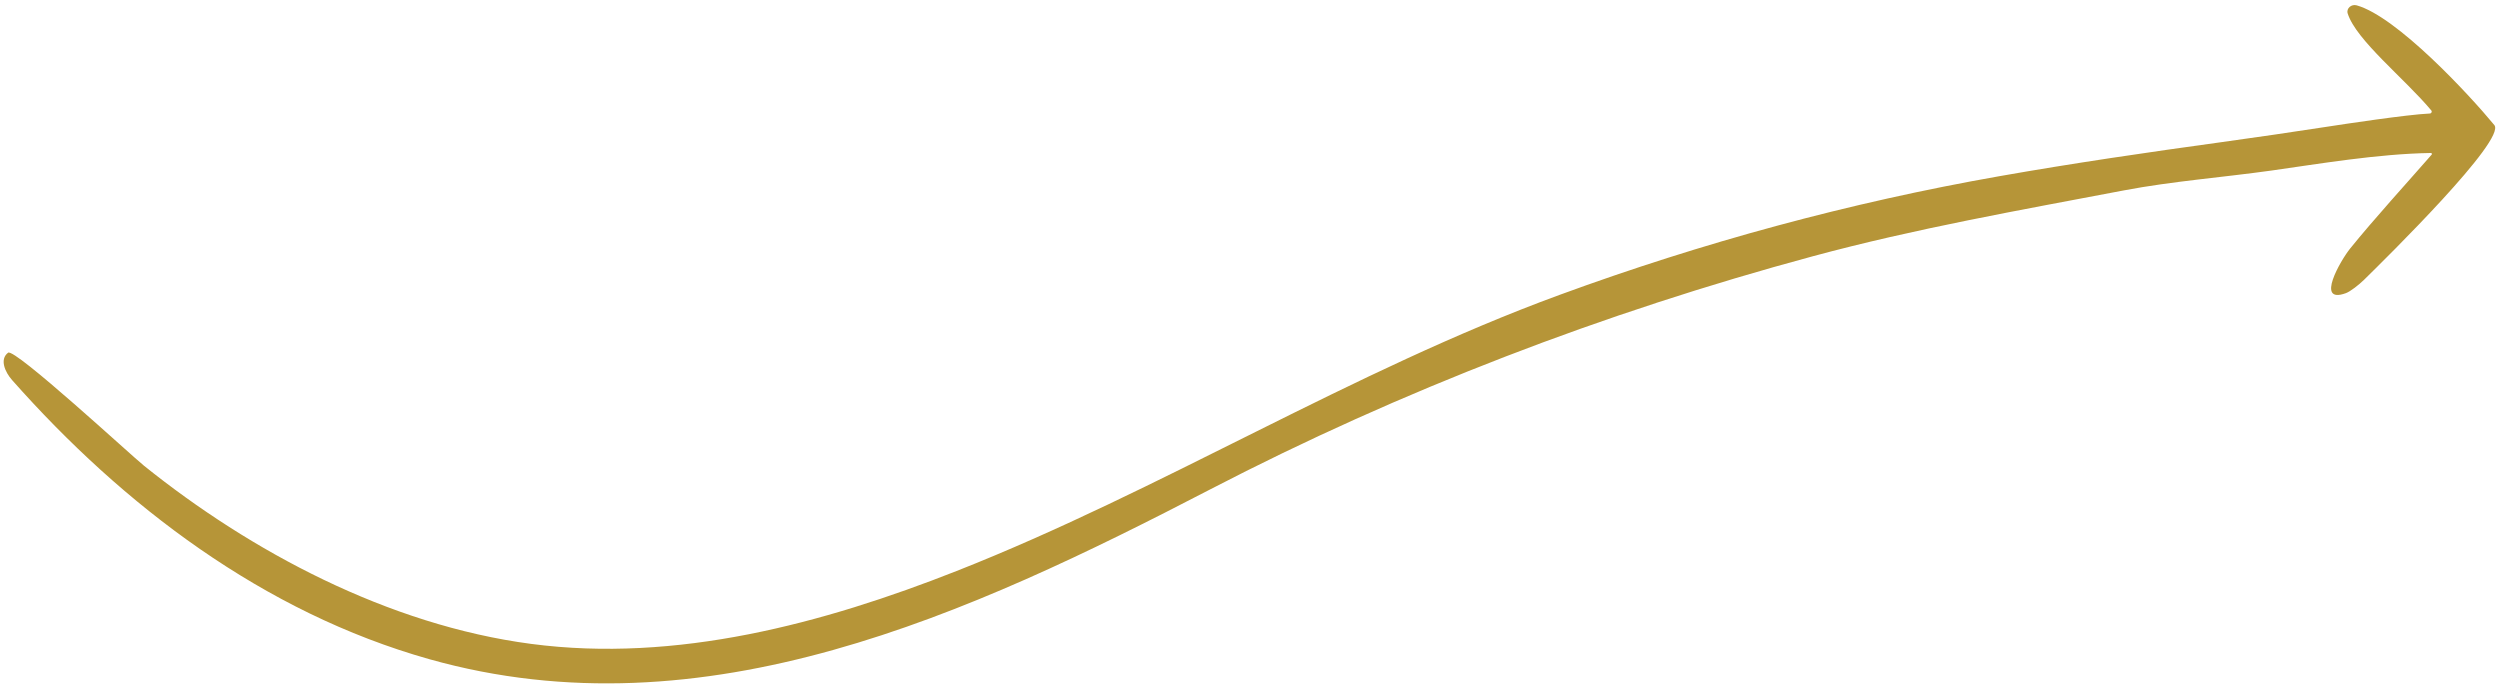 <svg width="207" height="57" viewBox="0 0 207 57" fill="none" xmlns="http://www.w3.org/2000/svg">
<path d="M194.244 24.271C191.673 25.213 193.817 21.539 194.587 20.585C196.54 18.165 199.373 15.058 201.344 12.802C201.392 12.748 201.35 12.666 201.276 12.667C196.869 12.737 192.004 13.57 188.08 14.121C184.105 14.679 179.84 15.008 175.873 15.762C167.212 17.41 158.617 18.919 150.096 21.22C132.798 25.89 116.033 32.314 100.21 40.519C80.346 50.821 58.343 60.999 35.556 54.583C21.804 50.709 10.183 41.844 1.001 31.47C0.416 30.808 -0.053 29.749 0.672 29.203C1.213 28.796 10.882 37.726 11.919 38.559C20.74 45.644 32.121 51.753 43.982 53.315C56.001 54.898 68.165 51.632 79.205 47.279C96.201 40.579 111.861 30.749 129.12 24.421C140.947 20.085 153.128 16.777 165.537 14.591C171.663 13.511 177.821 12.613 183.983 11.764C186.705 11.388 189.815 10.936 192.676 10.494C194 10.29 199.319 9.481 201.188 9.399C201.321 9.394 201.396 9.247 201.315 9.149C199.121 6.517 195.084 3.33 194.388 1.113C194.258 0.699 194.694 0.319 195.132 0.442C198.449 1.373 204.436 7.812 206.531 10.357C207.533 11.574 197.637 21.309 195.735 23.175C195.31 23.592 194.606 24.138 194.244 24.271Z" fill="#B69538"/>
</svg>
